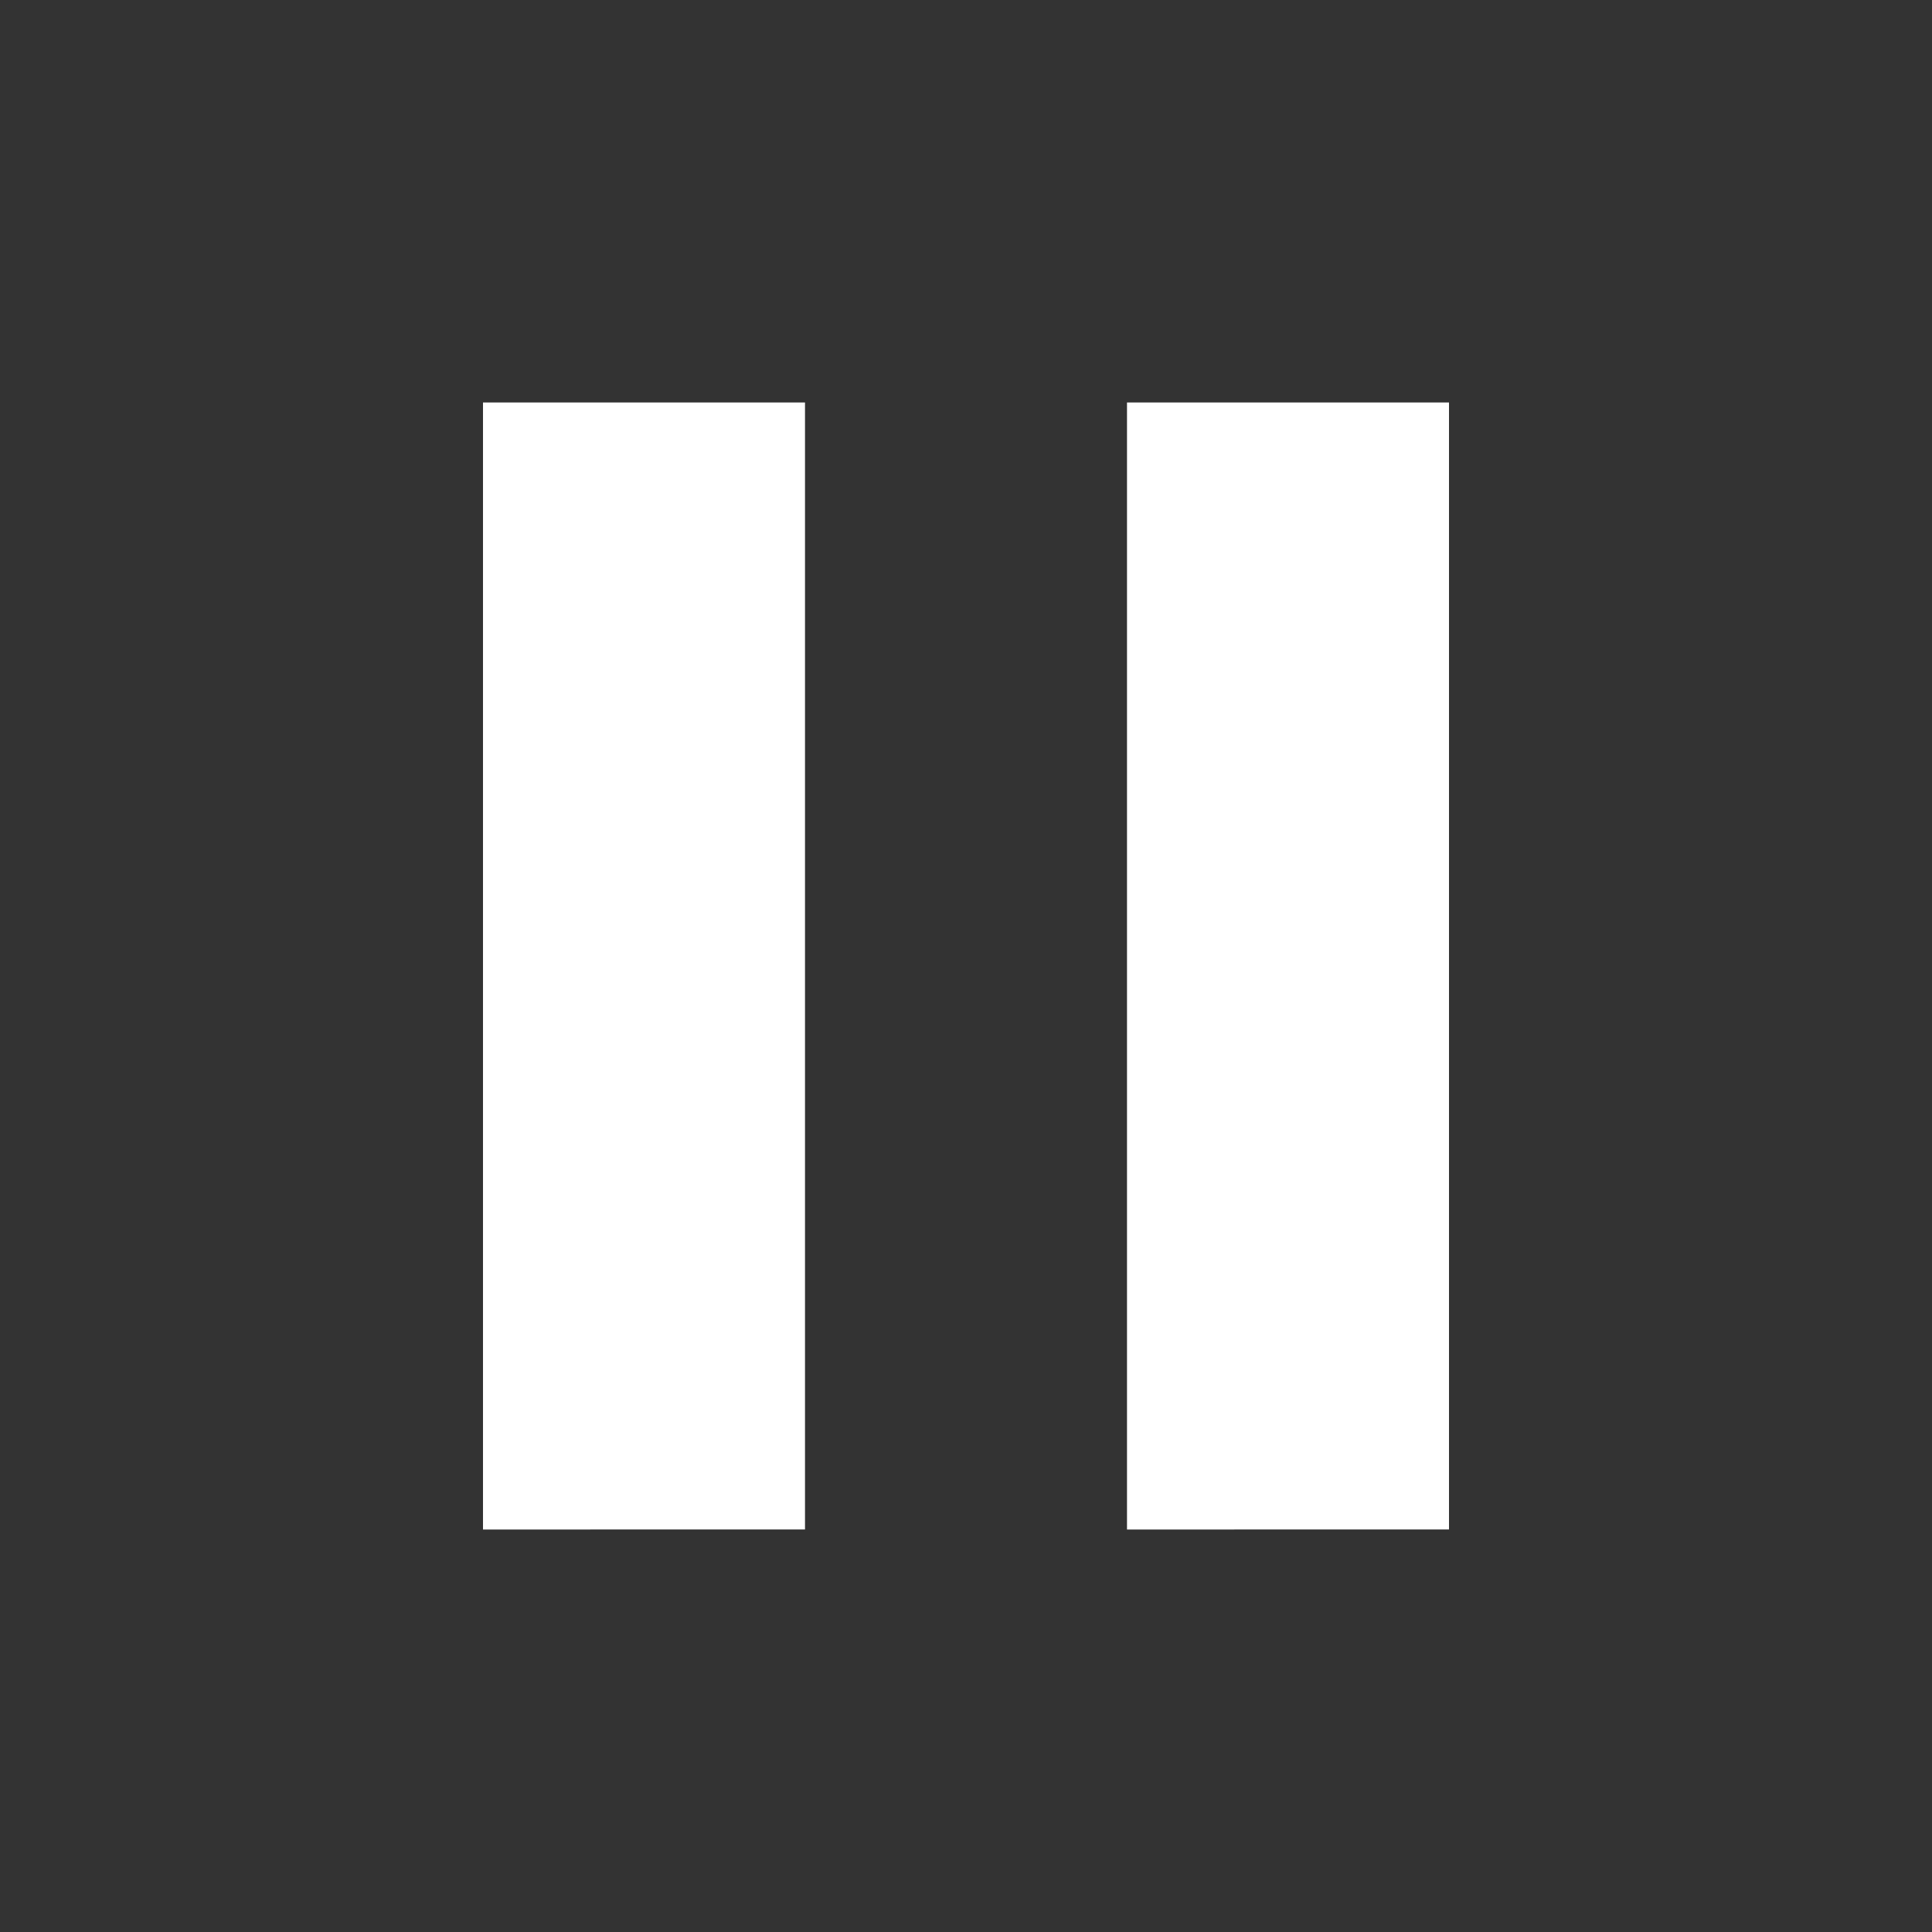 <svg xmlns="http://www.w3.org/2000/svg" width="1.4em" height="1.4em" viewBox="0 0 24 24">
	<rect x="0" y="0" width="24" height="24" fill="#333333" stroke="none"/>
	<rect width="24" height="24" fill="none" />
	<path fill="white" d="M14 19V5h4v14zm-8 0V5h4v14z" />
</svg>